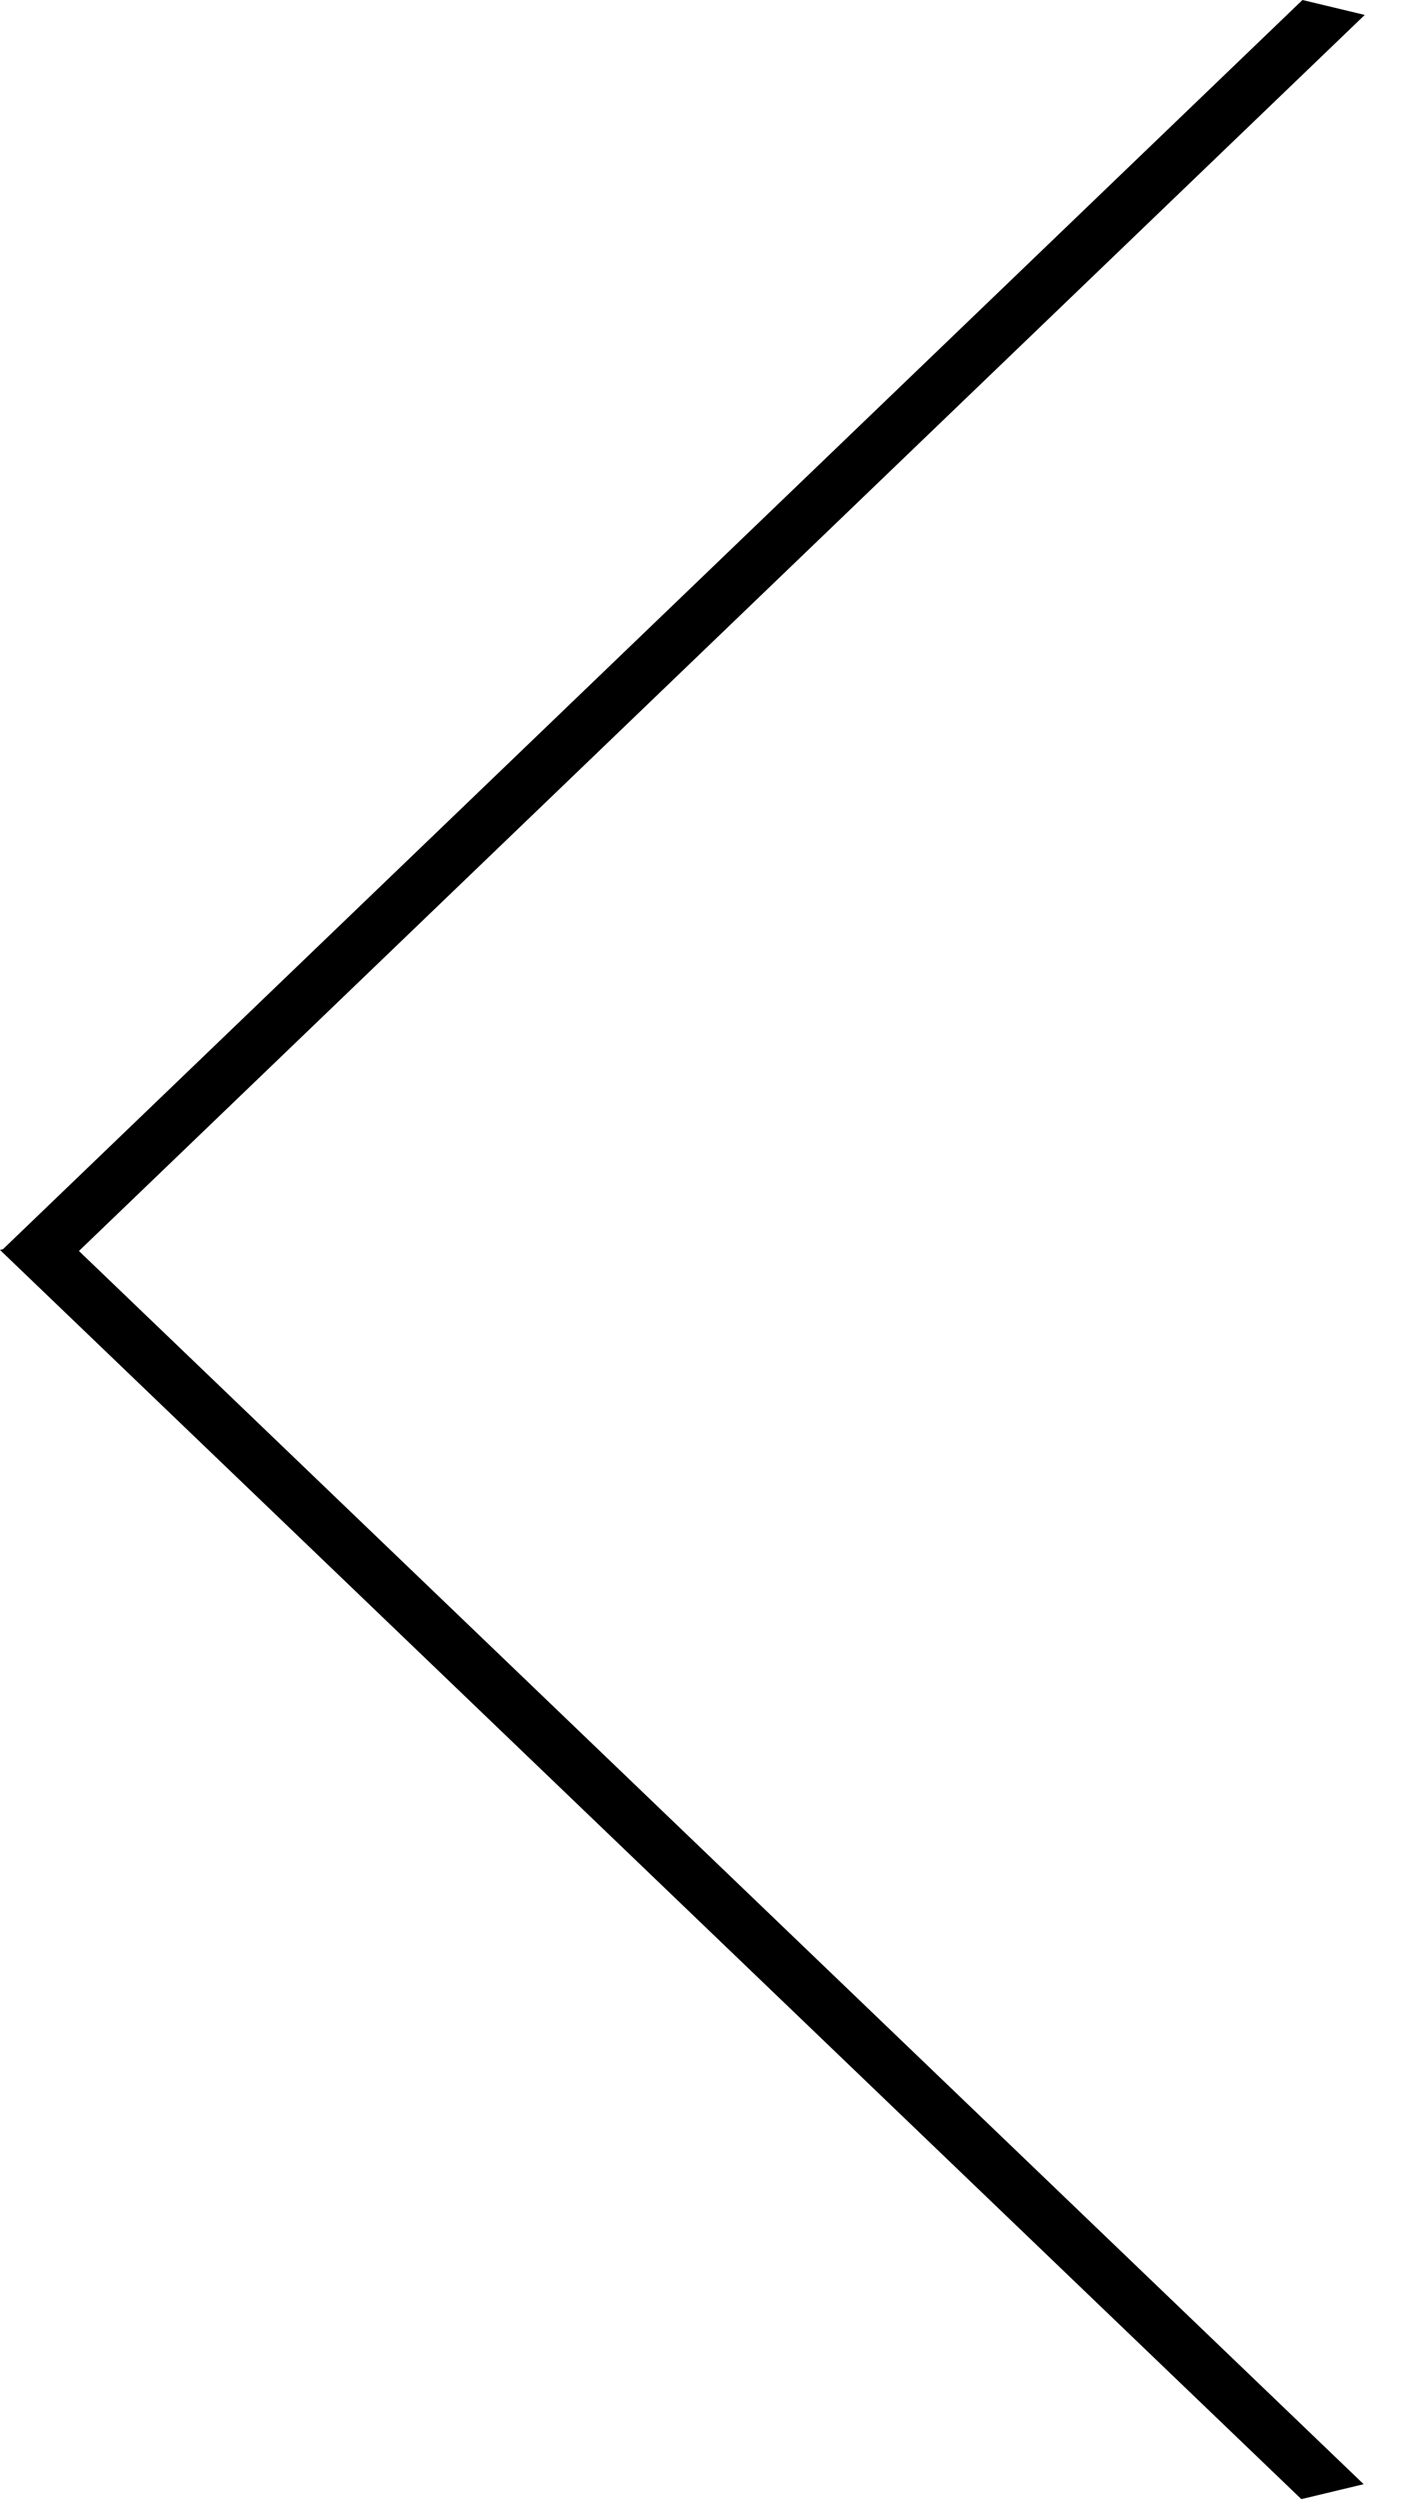 <svg width="22" height="39" viewBox="0 0 22 39" fill="none" xmlns="http://www.w3.org/2000/svg">
<line y1="-0.5" x2="28.16" y2="-0.5" transform="matrix(-0.721 0.693 -0.972 -0.233 20.322 0)" stroke="black"/>
<line y1="-0.5" x2="28.162" y2="-0.5" transform="matrix(0.721 0.692 -0.972 0.233 0 19.5)" stroke="black"/>
</svg>
